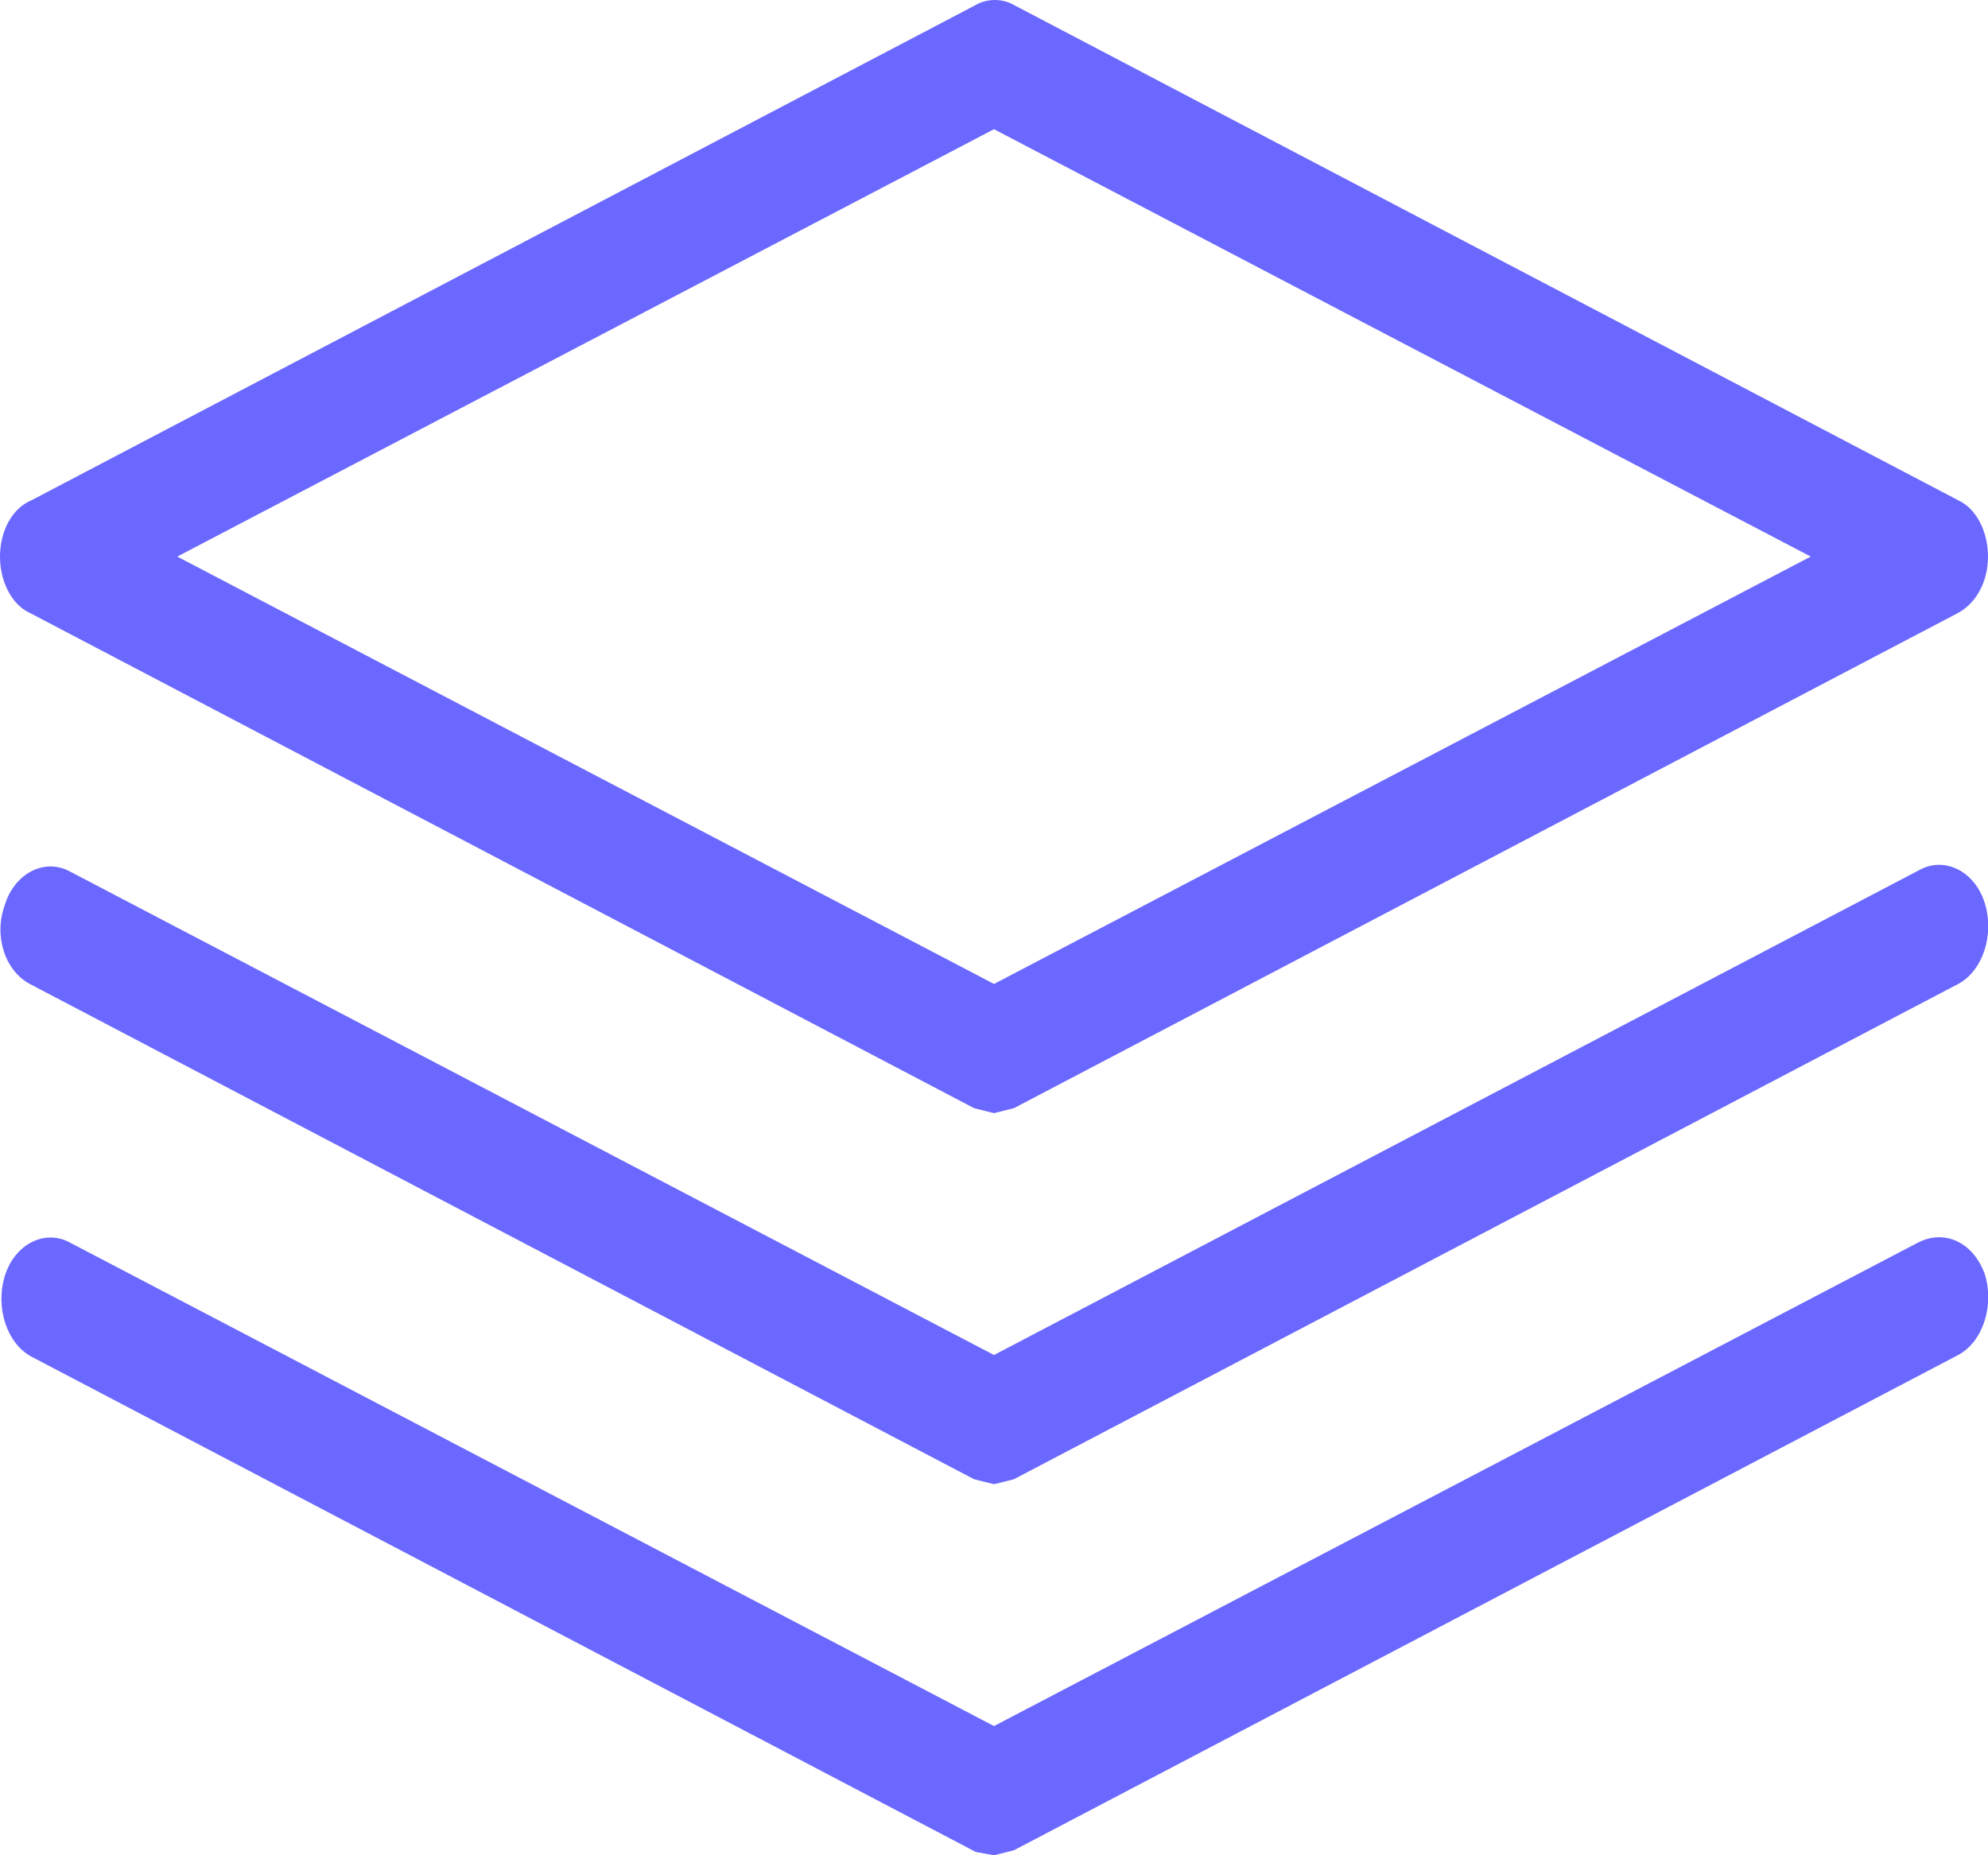 <svg width="120" height="112" viewBox="0 0 120 112" fill="none" xmlns="http://www.w3.org/2000/svg">
<path d="M60,7.8l49.3,25.8L60,59.4L10.7,33.6L60,7.8z M1.8,37l57,29.9l1.2,0.3l1.2-0.3l57-29.9c1.1-0.6,1.8-1.9,1.8-3.4
	c0-1.5-0.7-2.9-1.8-3.4l-57-29.9c-0.7-0.4-1.6-0.4-2.3,0l-57,29.9C0.7,30.7,0,32.1,0,33.6C0,35.1,0.7,36.5,1.8,37z" fill="#6b68ff"/>
<path d="M1.8,59.4l57,29.9l1.2,0.3l1.2-0.3l57-29.9c1.5-0.8,2.2-3,1.6-4.9c-0.6-1.9-2.4-2.8-3.9-2L60,81.8L4.2,52.6
	c-1.5-0.8-3.3,0.1-3.9,2C-0.4,56.5,0.3,58.6,1.8,59.4z" fill="#6b68ff"/>
<path d="M115.8,75L60,104.2L4.2,75c-1.5-0.8-3.3,0.1-3.9,2c-0.6,1.9,0.1,4.1,1.6,4.9l57,29.9L60,112l1.2-0.3l57-29.9
	c1.5-0.8,2.2-3,1.6-4.9C119.1,75,117.4,74.2,115.8,75z" fill="#6b68ff"/>
</svg>

